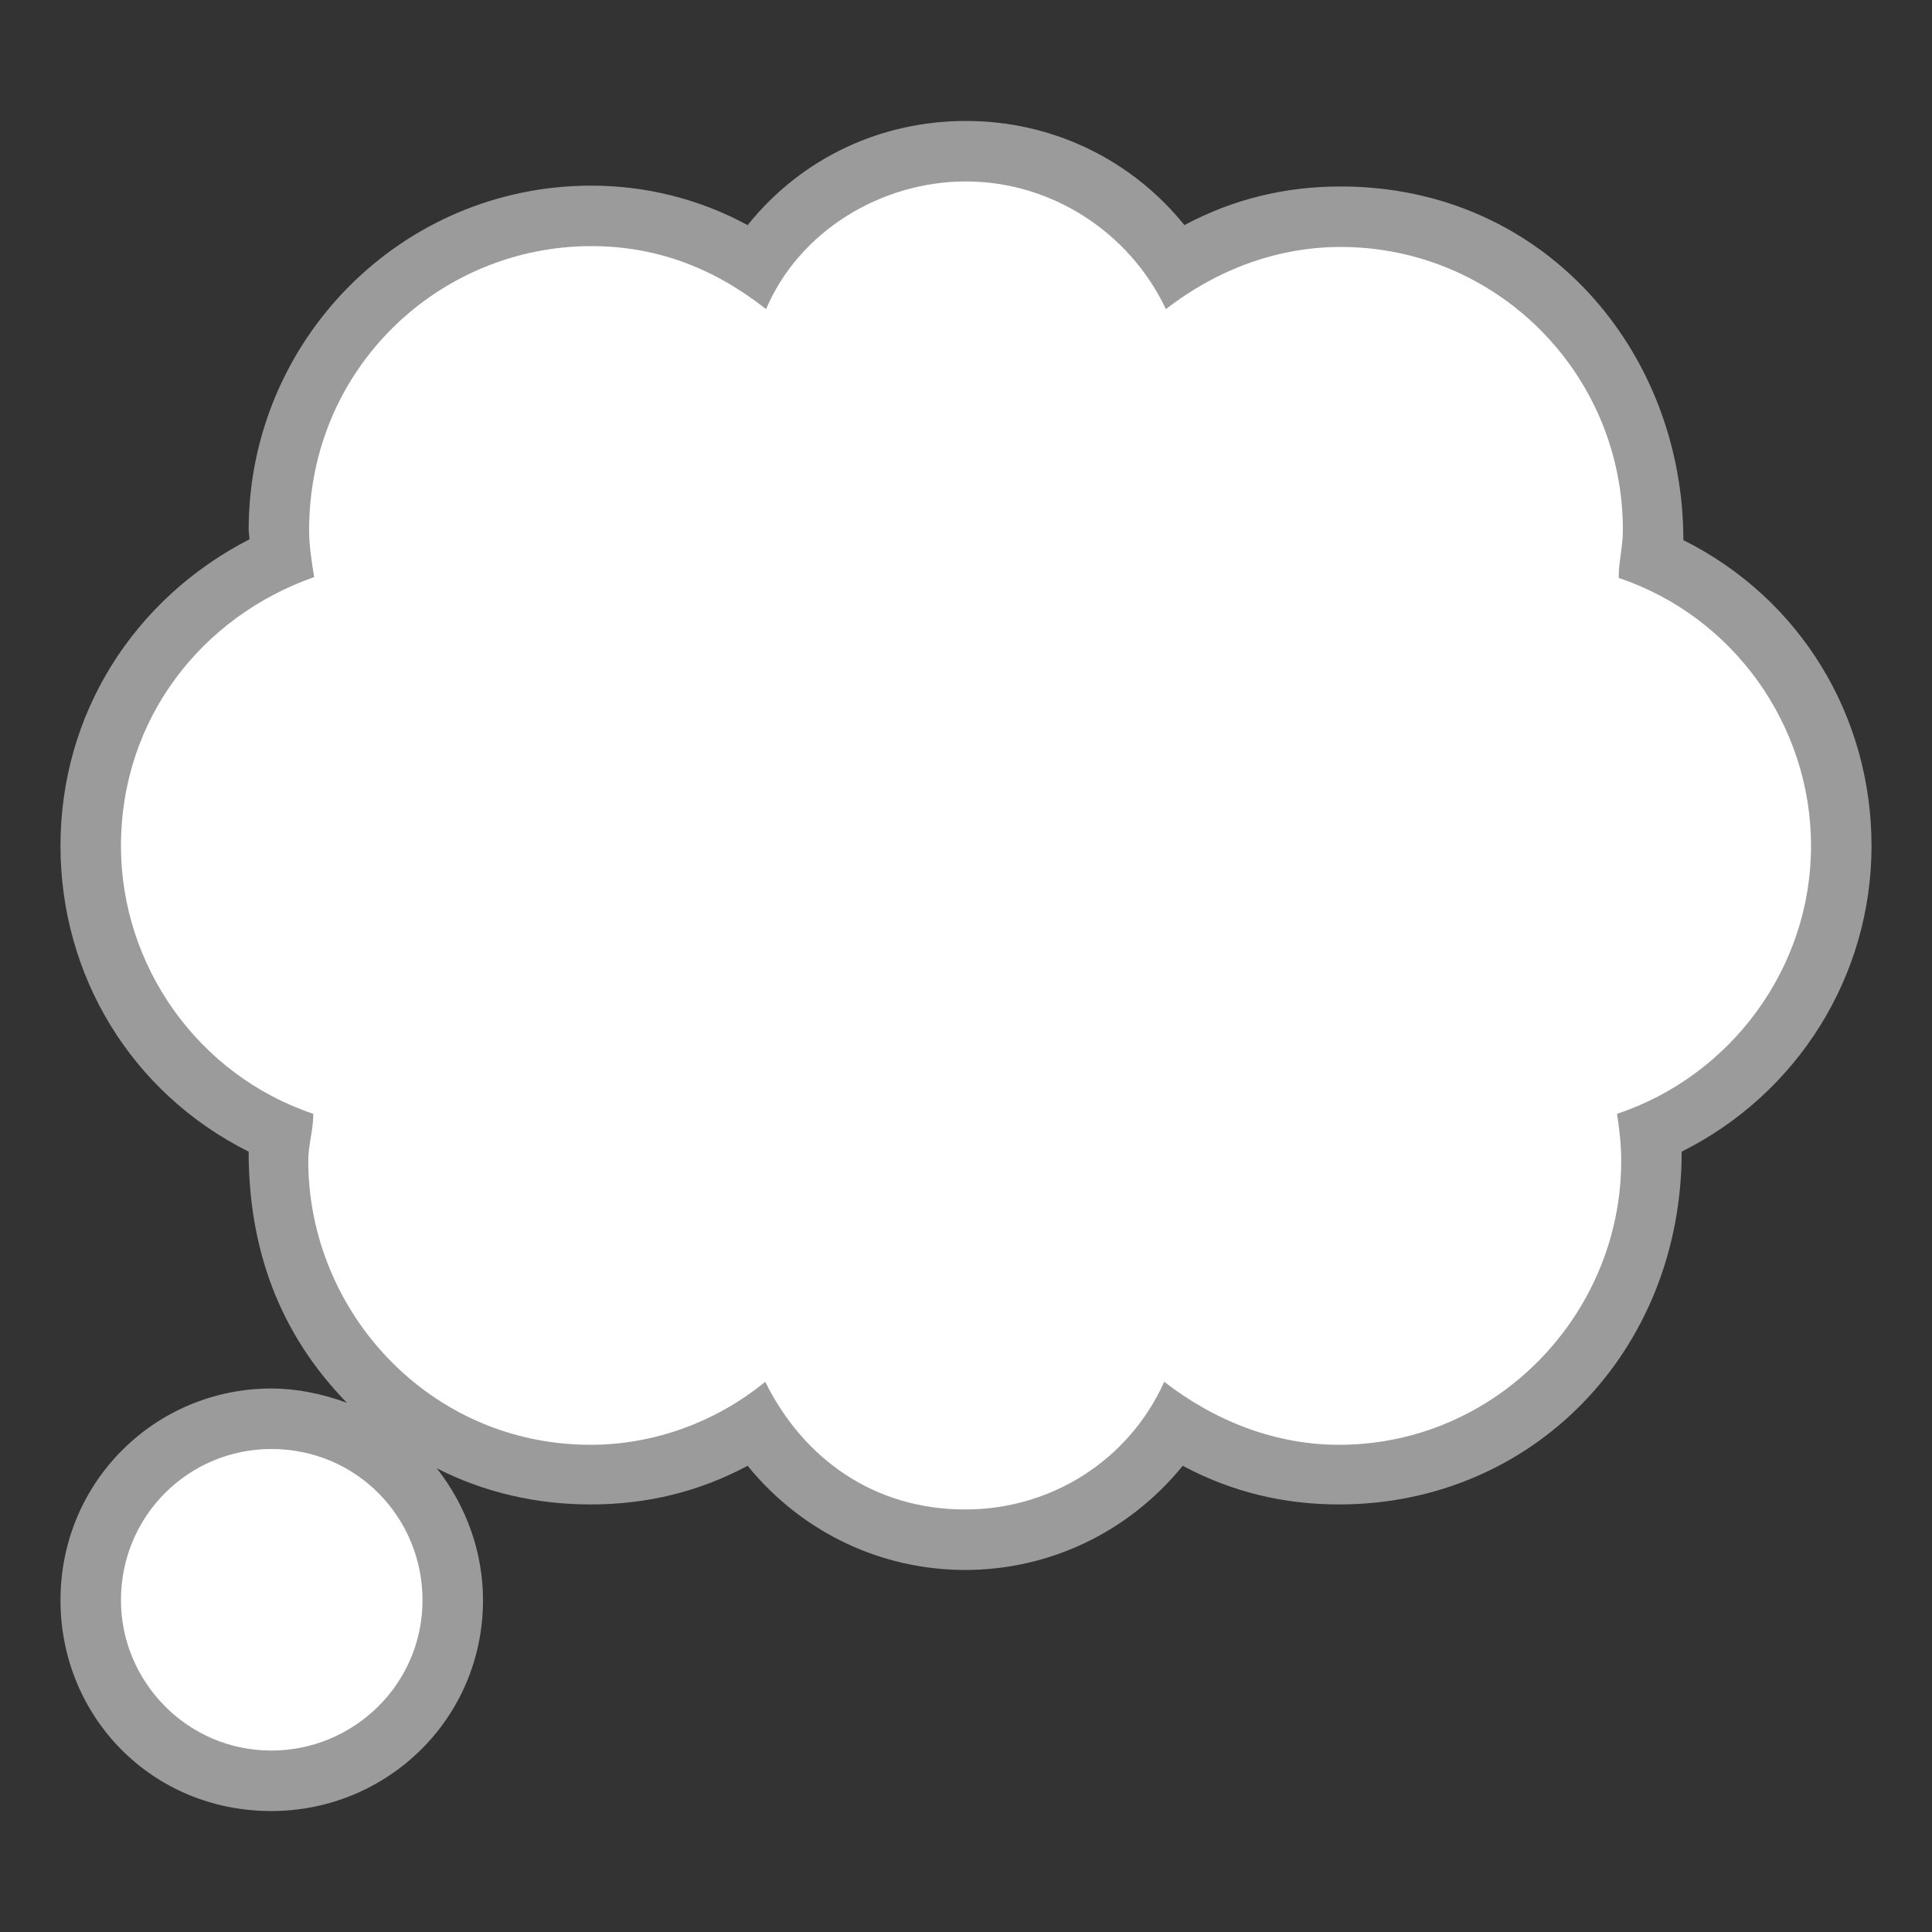 <svg version="1.1" xmlns="http://www.w3.org/2000/svg" viewBox="0 0 2300 2300"><rect x="0" y="0" width="2300" height="2300" fill="#333333" stroke="none"/><g transform="scale(1,-1) translate(-256, -1869)">
		<path d="M579-287c138 0 252 110 252 251 0 56-19 111-55 157 57-29 119-43 183-43 67 0 129 15 187 46 66-81 161-124 259-124 98 0 193 43 259 124 58-31 120-46 186-46 231 0 408 183 408 420 138 69 226 209 226 364 0 154-84 294-224 364 0 224-165 421-408 421-66 0-128-15-186-46-62 77-156 124-260 124-99 0-194-42-260-124-57 31-121 47-186 47-227 0-408-185-408-410l1-11c-138-71-225-208-225-365 0-154 84-294 224-364 0-115 36-216 117-299-30 11-60 17-90 17-138 0-251-111-251-252 0-138 108-251 251-251 z" fill="#9B9B9B"/>
		<path d="M579-215c98 0 180 79 180 179 0 98-78 180-180 180-98 0-179-79-179-180 0-97 79-179 179-179 z M1405 72c101 0 194 57 237 152 62-48 134-75 208-75 187 0 336 155 336 338 0 19-2 37-5 56 135 45 231 173 231 319 0 143-92 273-229 319 0 20 5 37 5 57 0 187-151 337-336 337-74 0-146-26-208-74-44 93-138 152-238 152-102 0-199-60-238-152-61 48-129 75-208 75-181 0-336-145-336-338 0-19 3-37 6-56-134-47-230-169-230-320 0-143 92-273 229-319 0-19-6-37-6-56 0-179 144-338 336-338 74 0 148 26 208 75 45-91 129-152 238-152 z" fill="#FFFFFF"/>
	</g></svg>
